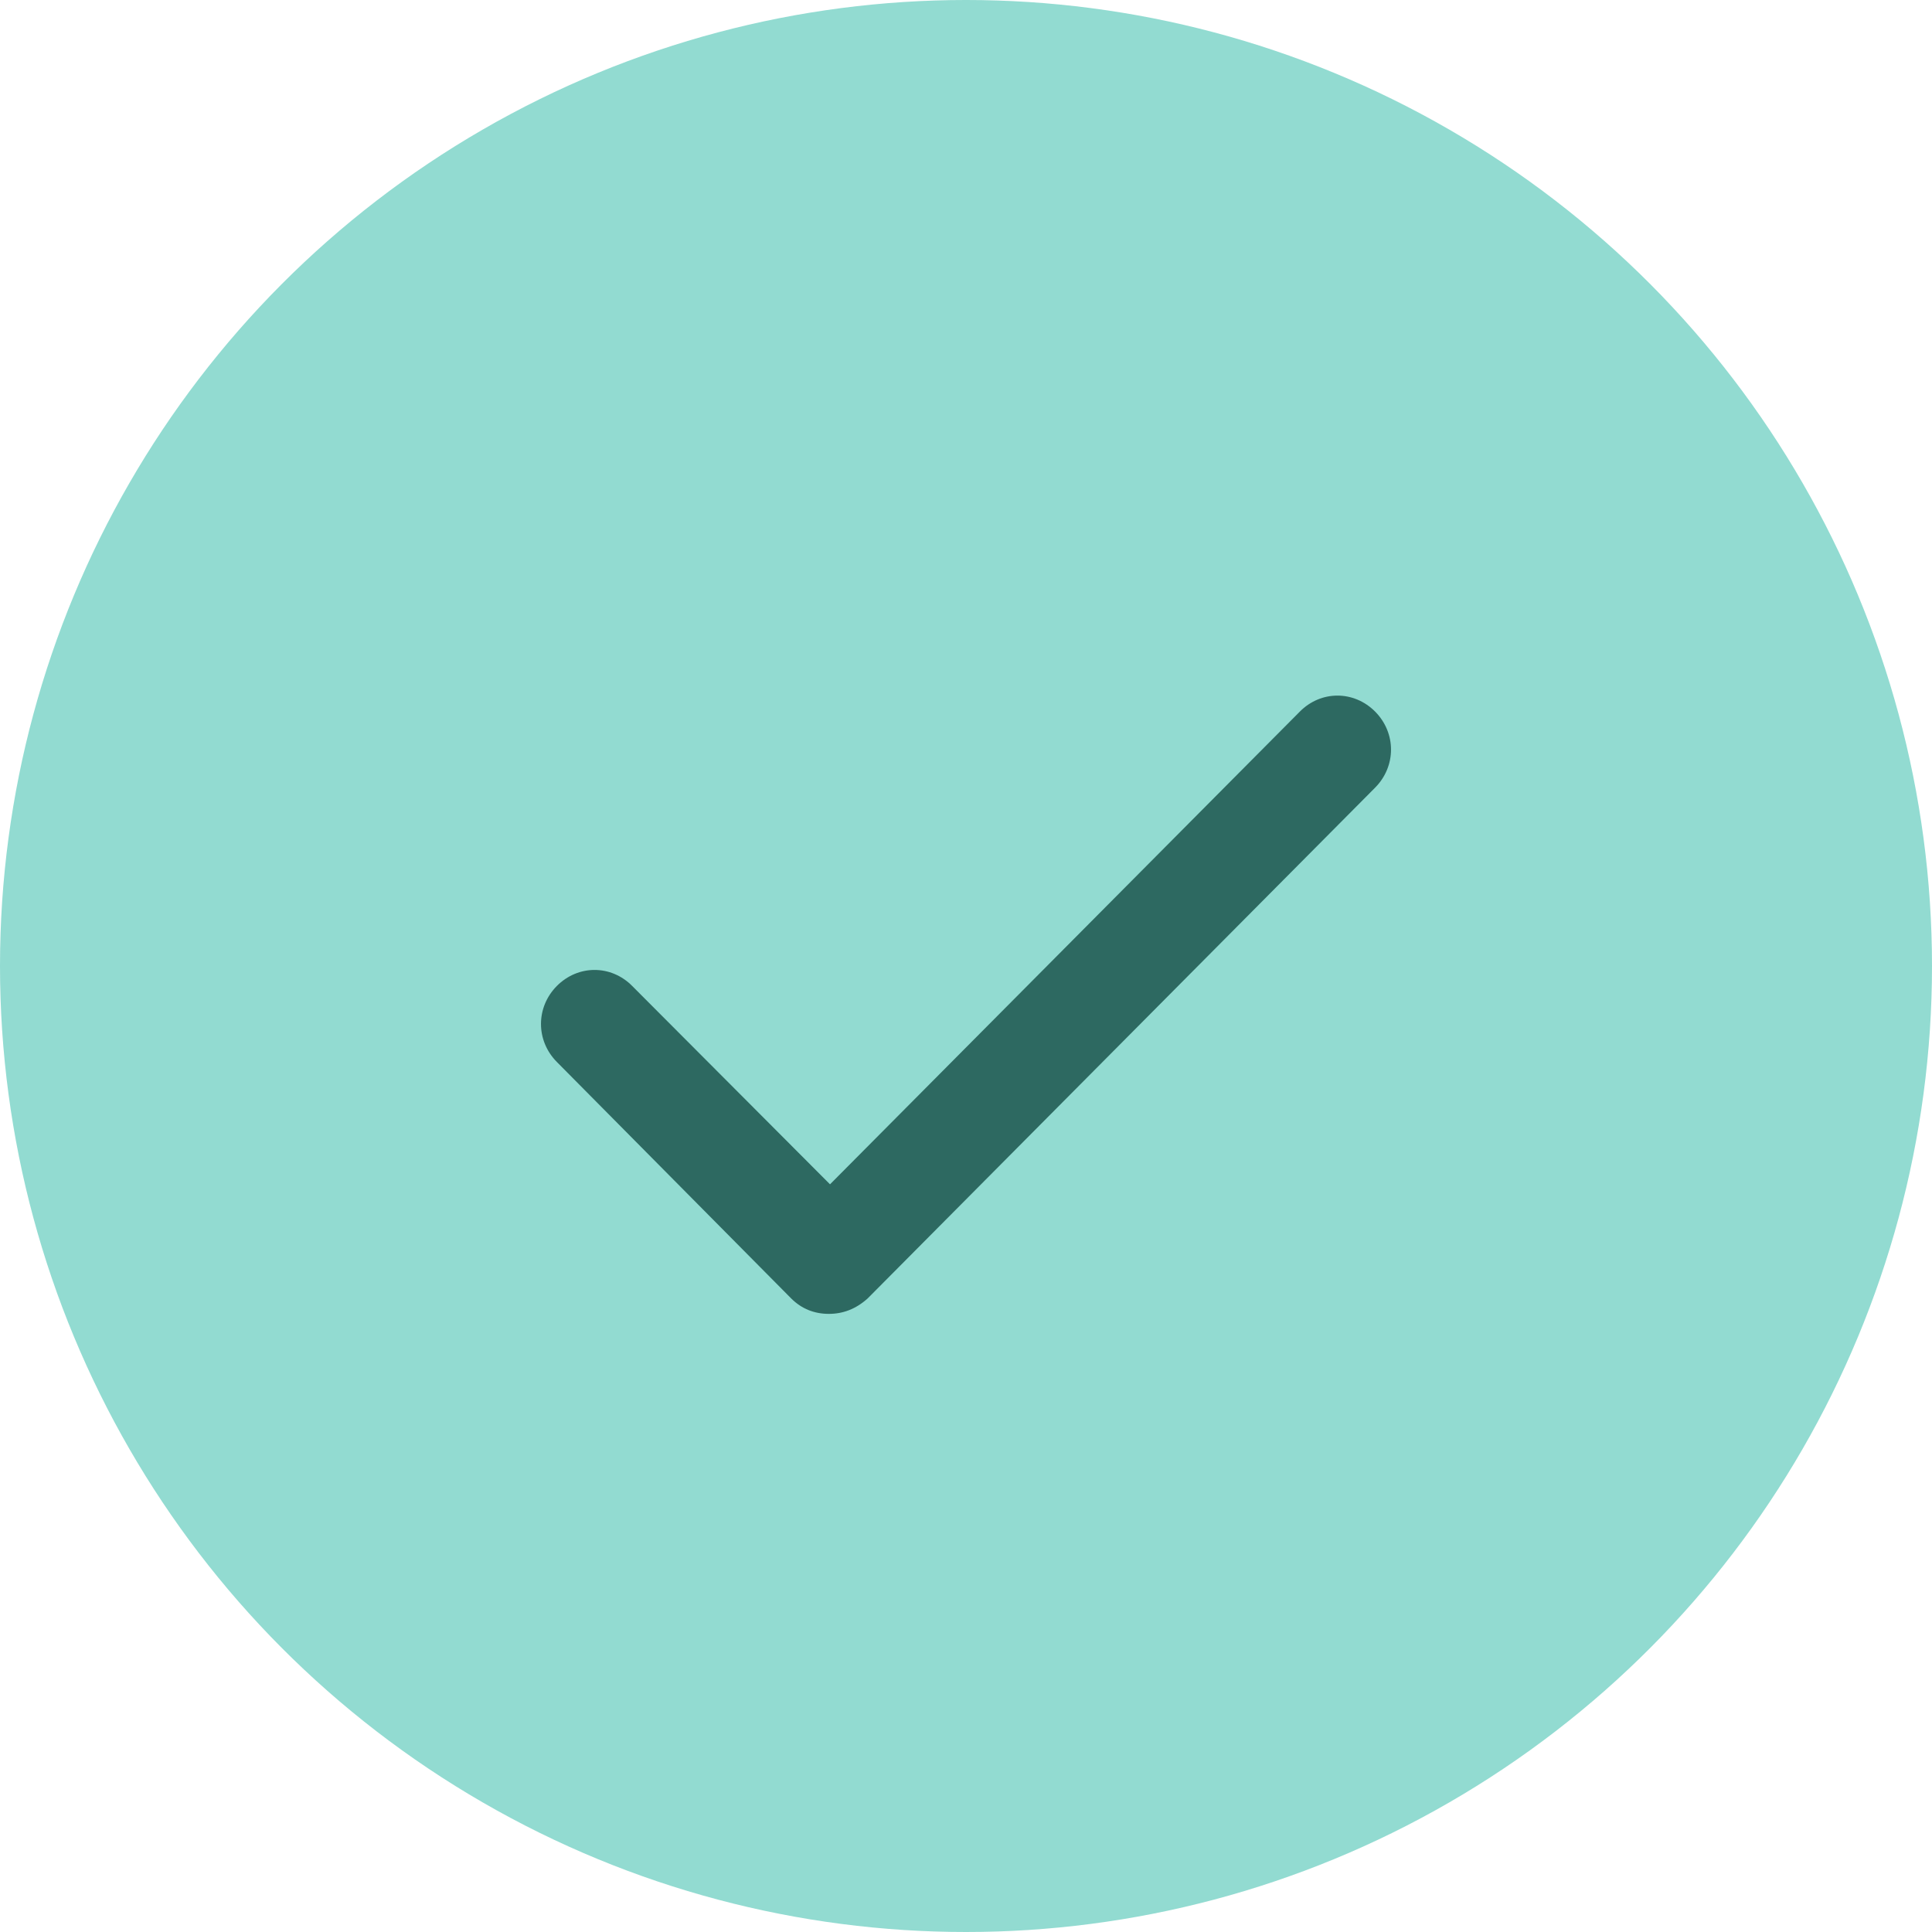 <svg width="18" height="18" viewBox="0 0 18 18" fill="none" xmlns="http://www.w3.org/2000/svg">
<circle cx="9" cy="9" r="9" fill="#92DBD1"/>
<path d="M7.722 12.241C7.59 12.241 7.47 12.196 7.371 12.097L5.188 9.894C4.991 9.695 4.991 9.385 5.188 9.186C5.386 8.987 5.693 8.987 5.89 9.186L7.733 11.034L12.11 6.63C12.307 6.431 12.614 6.431 12.812 6.63C13.009 6.829 13.009 7.139 12.812 7.338L8.084 12.097C7.974 12.196 7.854 12.241 7.722 12.241Z" fill="#2D6961"/>
</svg>
